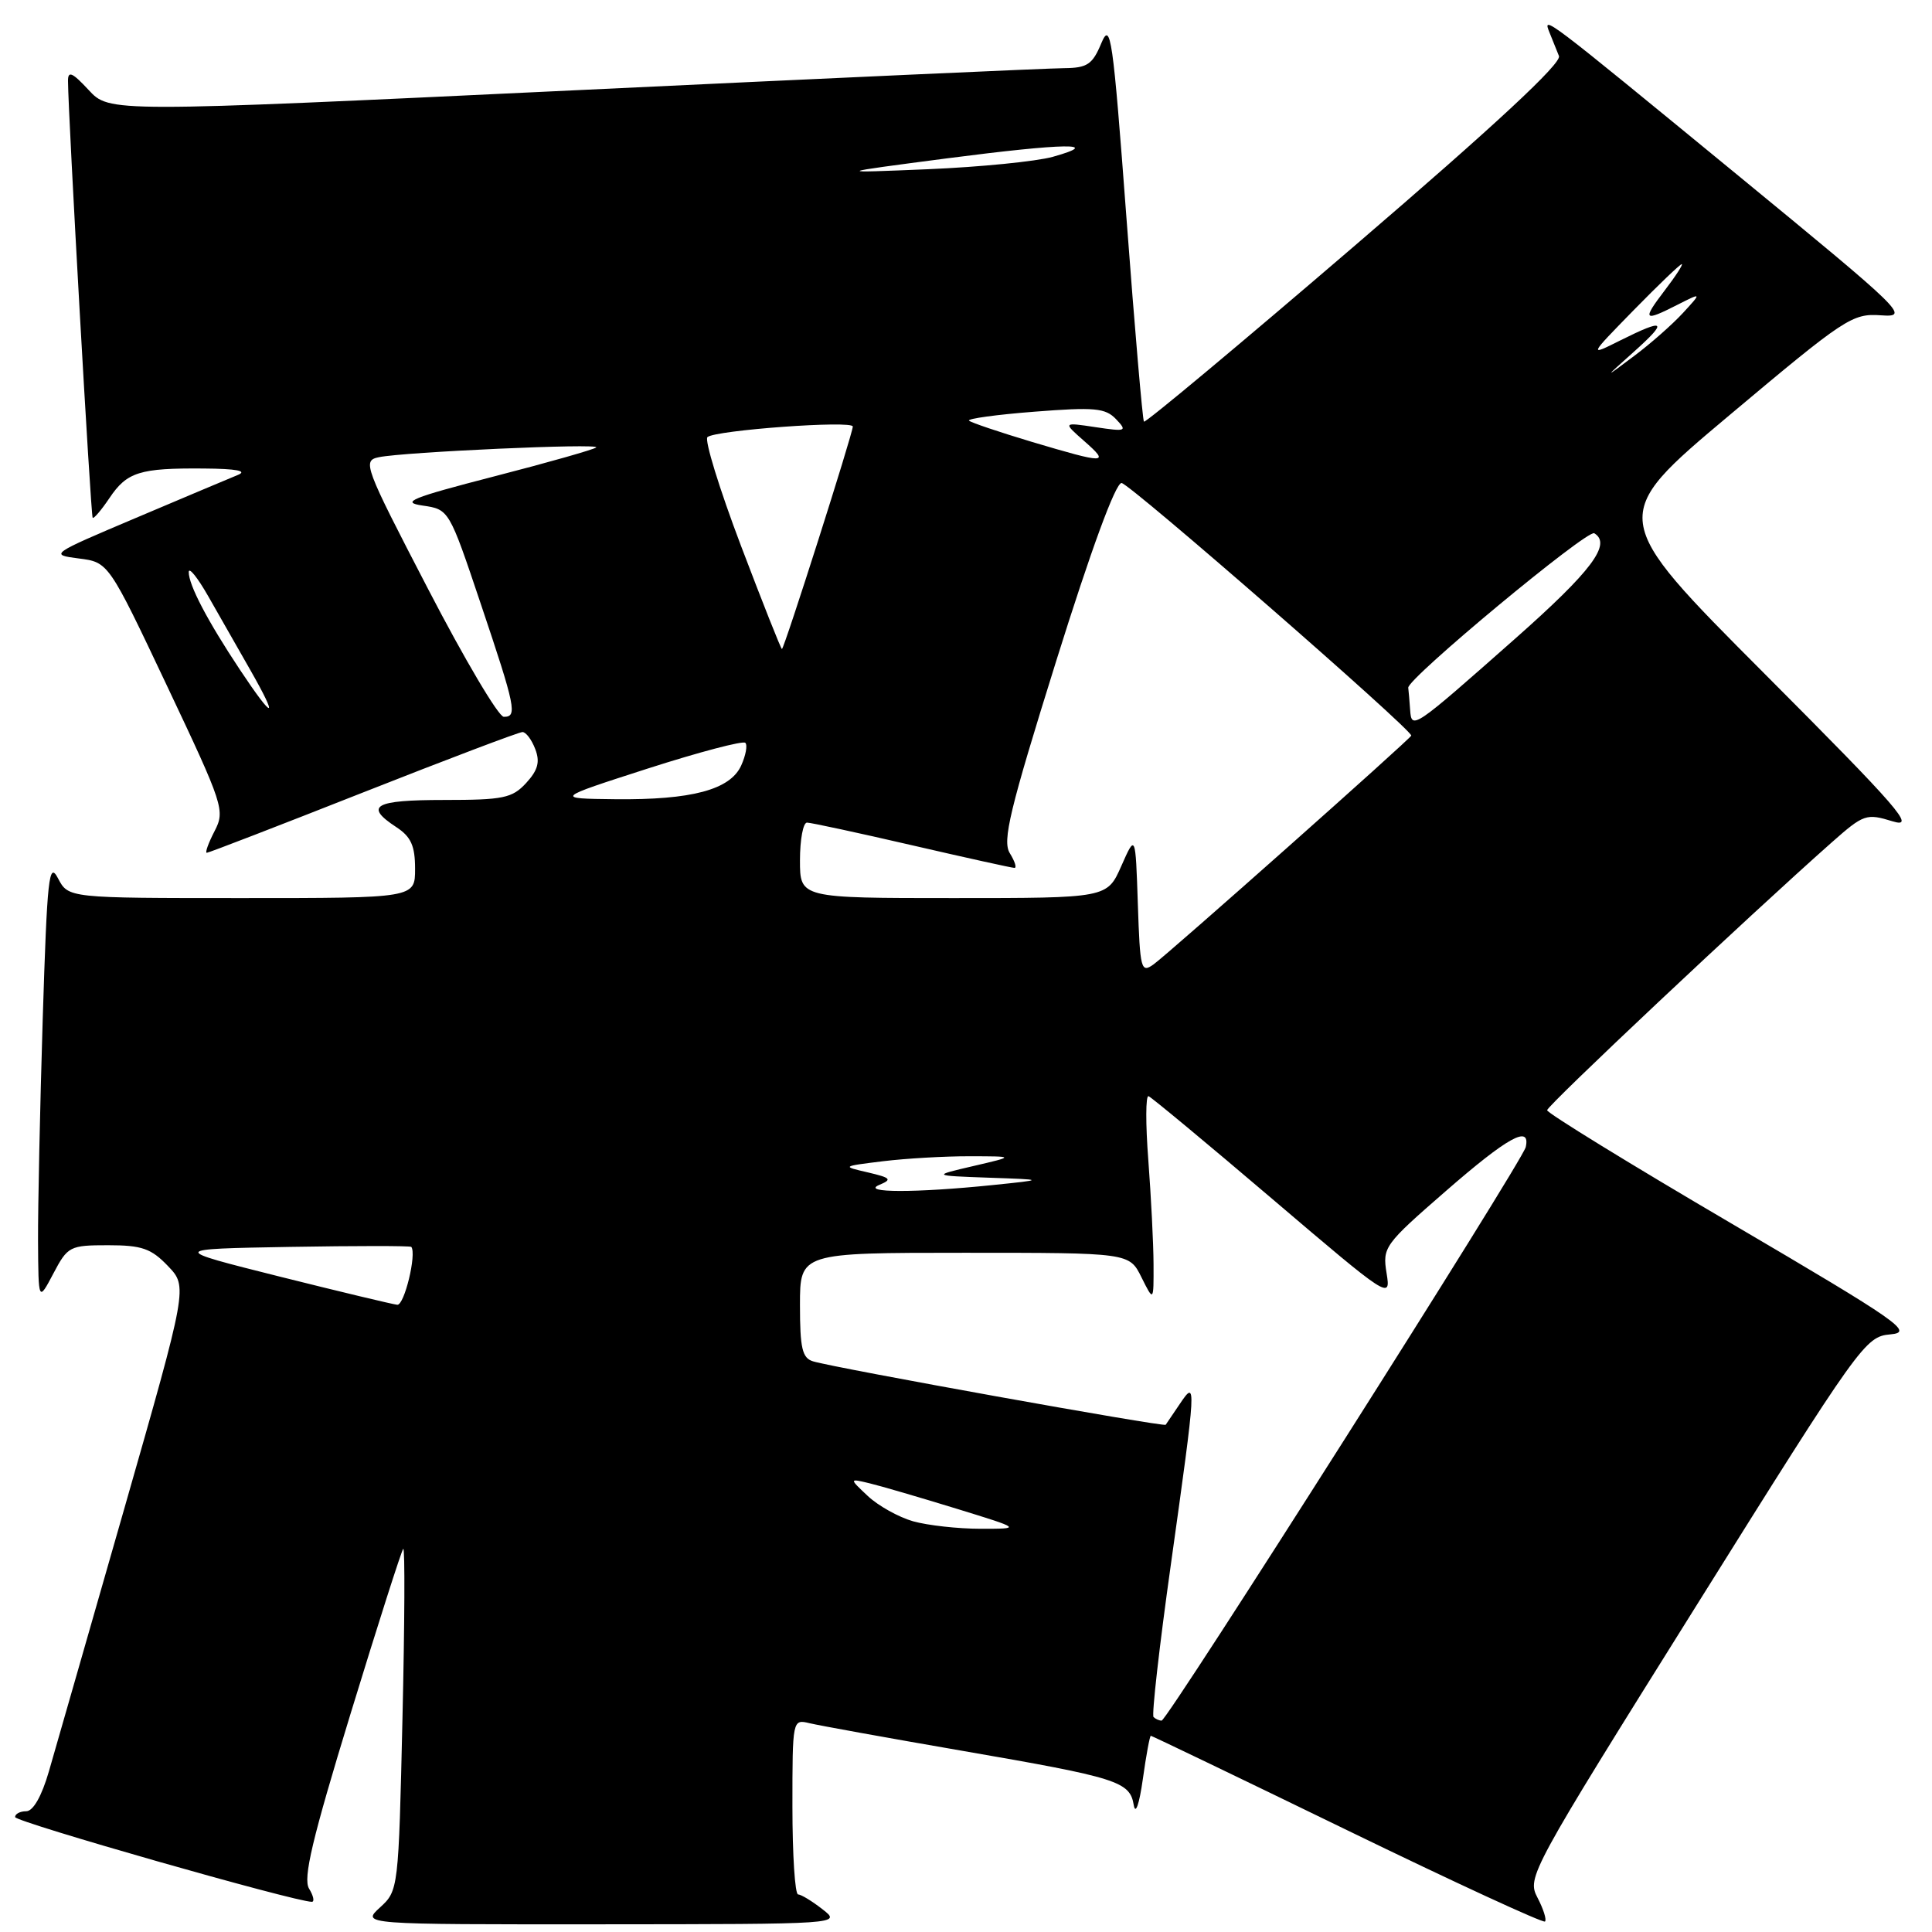 <?xml version="1.0" encoding="UTF-8" standalone="no"?>
<!DOCTYPE svg PUBLIC "-//W3C//DTD SVG 1.1//EN" "http://www.w3.org/Graphics/SVG/1.1/DTD/svg11.dtd" >
<svg xmlns="http://www.w3.org/2000/svg" xmlns:xlink="http://www.w3.org/1999/xlink" version="1.1" viewBox="0 0 256 256">
 <g >
 <path fill="currentColor"
d=" M 109.00 253.00 C 107.62 251.92 106.16 251.03 105.75 251.02 C 105.34 251.01 105.00 245.78 105.00 239.39 C 105.00 227.86 105.01 227.79 107.25 228.33 C 108.49 228.63 117.60 230.28 127.50 231.99 C 148.16 235.56 149.71 236.05 150.23 239.19 C 150.46 240.52 150.96 239.07 151.43 235.75 C 151.87 232.59 152.35 230.00 152.49 230.00 C 152.63 230.00 164.35 235.63 178.52 242.52 C 192.70 249.41 204.49 254.85 204.72 254.61 C 204.96 254.37 204.51 252.95 203.72 251.44 C 202.32 248.76 202.71 248.03 224.68 212.91 C 246.53 177.97 247.15 177.11 250.49 176.81 C 253.61 176.53 251.79 175.25 229.46 162.14 C 216.00 154.25 205.00 147.48 205.00 147.11 C 205.00 146.50 231.74 121.34 242.74 111.60 C 246.95 107.88 247.30 107.76 250.78 108.83 C 253.94 109.80 251.68 107.19 233.76 89.22 C 213.10 68.50 213.10 68.50 229.18 55.00 C 244.49 42.14 245.44 41.51 249.23 41.78 C 253.09 42.05 252.48 41.46 230.11 23.09 C 204.38 1.97 204.37 1.96 205.33 4.34 C 205.70 5.25 206.26 6.64 206.57 7.42 C 206.96 8.37 198.14 16.57 179.53 32.54 C 164.34 45.58 151.76 56.08 151.58 55.87 C 151.40 55.67 150.36 43.58 149.27 29.00 C 147.45 4.71 147.17 2.77 145.92 5.75 C 144.76 8.54 144.06 9.00 141.03 9.03 C 139.09 9.04 109.83 10.36 76.00 11.97 C 14.50 14.89 14.50 14.89 11.75 11.93 C 9.58 9.59 9.00 9.34 9.01 10.73 C 9.04 15.37 12.03 68.37 12.28 68.61 C 12.43 68.76 13.43 67.59 14.50 66.00 C 16.82 62.54 18.51 62.01 27.00 62.08 C 31.36 62.11 32.84 62.40 31.50 62.94 C 30.40 63.39 24.32 65.95 18.00 68.63 C 6.64 73.44 6.55 73.50 10.44 74.00 C 14.38 74.50 14.38 74.50 22.14 90.90 C 29.63 106.73 29.85 107.40 28.42 110.15 C 27.61 111.72 27.15 113.00 27.40 113.00 C 27.65 113.00 36.97 109.40 48.12 105.00 C 59.27 100.60 68.77 97.00 69.23 97.00 C 69.69 97.00 70.45 98.01 70.92 99.25 C 71.58 100.95 71.28 102.05 69.72 103.75 C 67.87 105.76 66.70 106.00 58.83 106.00 C 49.60 106.00 48.21 106.78 52.50 109.59 C 54.46 110.87 55.00 112.07 55.00 115.12 C 55.00 119.00 55.00 119.00 32.03 119.00 C 9.06 119.00 9.06 119.00 7.69 116.39 C 6.48 114.07 6.25 116.19 5.66 135.05 C 5.30 146.75 5.02 159.96 5.04 164.41 C 5.09 172.50 5.09 172.50 7.07 168.75 C 8.97 165.14 9.24 165.00 14.34 165.00 C 18.80 165.00 20.03 165.43 22.25 167.75 C 24.88 170.50 24.88 170.50 16.44 200.00 C 11.79 216.22 7.31 231.86 6.47 234.75 C 5.52 238.02 4.39 240.00 3.47 240.00 C 2.66 240.00 2.00 240.35 2.00 240.77 C 2.00 241.41 39.09 252.00 41.32 252.00 C 41.70 252.00 41.54 251.21 40.95 250.25 C 40.13 248.89 41.37 243.68 46.45 227.08 C 50.06 215.29 53.20 205.46 53.43 205.23 C 53.67 205.00 53.62 215.09 53.33 227.66 C 52.81 250.35 52.79 250.52 50.35 252.75 C 47.89 255.00 47.89 255.00 79.69 254.98 C 111.45 254.96 111.50 254.95 109.00 253.00 Z  M 152.85 227.52 C 152.59 227.25 153.62 218.14 155.15 207.27 C 158.54 183.08 158.56 182.72 156.33 186.03 C 155.41 187.39 154.57 188.63 154.46 188.79 C 154.23 189.11 110.66 181.27 107.75 180.39 C 106.30 179.96 106.00 178.67 106.00 172.93 C 106.00 166.00 106.00 166.00 127.82 166.00 C 149.64 166.00 149.64 166.00 151.25 169.25 C 152.87 172.50 152.87 172.50 152.85 167.50 C 152.84 164.75 152.52 158.56 152.16 153.75 C 151.79 148.93 151.80 145.11 152.19 145.25 C 152.57 145.39 159.96 151.52 168.60 158.88 C 184.11 172.09 184.30 172.21 183.73 168.71 C 183.17 165.27 183.42 164.92 191.57 157.83 C 199.79 150.67 202.83 148.99 202.17 151.99 C 201.76 153.86 154.71 227.97 153.92 227.99 C 153.60 227.99 153.12 227.78 152.85 227.52 Z  M 120.99 201.58 C 119.07 201.03 116.38 199.53 115.00 198.24 C 112.50 195.89 112.50 195.89 115.24 196.55 C 116.74 196.91 121.89 198.42 126.68 199.89 C 135.38 202.57 135.38 202.57 129.93 202.57 C 126.94 202.57 122.92 202.12 120.99 201.58 Z  M 37.00 169.14 C 22.50 165.50 22.50 165.50 38.39 165.22 C 47.13 165.07 54.38 165.07 54.50 165.22 C 55.23 166.15 53.58 172.98 52.64 172.89 C 52.01 172.82 44.98 171.14 37.00 169.14 Z  M 116.50 157.01 C 118.25 156.28 118.06 156.07 115.00 155.35 C 111.52 154.55 111.54 154.54 117.00 153.87 C 120.03 153.50 125.20 153.20 128.50 153.21 C 134.50 153.22 134.50 153.22 129.00 154.50 C 123.50 155.78 123.50 155.78 131.00 156.05 C 138.50 156.31 138.50 156.31 131.50 157.03 C 121.35 158.07 114.01 158.07 116.50 157.01 Z  M 150.77 119.78 C 150.46 110.50 150.46 110.50 148.58 114.75 C 146.70 119.00 146.70 119.00 126.35 119.00 C 106.00 119.00 106.00 119.00 106.00 114.00 C 106.00 111.25 106.42 109.00 106.93 109.00 C 107.44 109.00 113.70 110.35 120.84 112.00 C 127.98 113.65 134.09 115.00 134.42 115.00 C 134.75 115.00 134.47 114.13 133.81 113.06 C 132.79 111.43 133.77 107.36 139.96 87.56 C 144.56 72.86 147.81 64.00 148.61 64.00 C 149.62 64.00 187.00 96.59 187.00 97.47 C 187.00 97.81 154.87 126.34 152.86 127.78 C 151.19 128.98 151.06 128.47 150.77 119.78 Z  M 85.85 101.83 C 92.64 99.65 98.45 98.12 98.76 98.43 C 99.07 98.74 98.82 100.09 98.21 101.44 C 96.75 104.65 91.64 106.01 81.50 105.90 C 73.50 105.81 73.50 105.81 85.85 101.83 Z  M 186.85 94.06 C 186.77 92.93 186.66 91.61 186.60 91.13 C 186.46 89.93 210.33 70.11 211.25 70.66 C 213.59 72.08 210.92 75.65 200.75 84.64 C 187.21 96.61 187.04 96.73 186.85 94.06 Z  M 56.71 78.02 C 48.23 61.68 47.99 61.04 50.21 60.58 C 53.52 59.89 79.59 58.71 79.00 59.29 C 78.72 59.55 72.65 61.28 65.50 63.12 C 54.47 65.97 53.03 66.56 56.00 66.99 C 59.50 67.50 59.50 67.50 63.70 80.00 C 68.33 93.76 68.58 95.01 66.75 94.98 C 66.06 94.98 61.54 87.34 56.71 78.02 Z  M 31.79 88.74 C 27.48 82.25 25.00 77.51 25.01 75.80 C 25.02 75.08 26.18 76.53 27.59 79.00 C 29.00 81.47 31.50 85.86 33.15 88.75 C 37.00 95.50 36.28 95.50 31.79 88.74 Z  M 98.18 72.31 C 95.32 64.77 93.33 58.30 93.74 57.92 C 94.76 57.00 113.00 55.67 113.00 56.52 C 113.00 57.43 103.90 86.00 103.61 86.00 C 103.48 86.00 101.04 79.84 98.18 72.31 Z  M 136.69 58.54 C 132.39 57.25 128.66 55.99 128.40 55.74 C 128.14 55.48 132.05 54.94 137.09 54.55 C 145.03 53.93 146.47 54.06 147.88 55.54 C 149.40 57.14 149.23 57.21 145.16 56.60 C 140.83 55.95 140.83 55.95 143.66 58.44 C 147.12 61.48 146.59 61.49 136.69 58.54 Z  M 216.50 46.61 C 221.09 42.50 220.66 42.13 214.71 45.10 C 210.50 47.21 210.50 47.21 216.47 41.10 C 219.75 37.75 222.62 35.00 222.84 35.00 C 223.06 35.00 222.04 36.58 220.57 38.50 C 217.56 42.45 217.77 42.68 222.30 40.37 C 225.50 38.75 225.50 38.75 223.00 41.47 C 221.62 42.97 218.70 45.55 216.50 47.19 C 212.50 50.19 212.50 50.19 216.50 46.61 Z  M 125.50 20.98 C 141.16 18.95 146.30 18.87 139.50 20.78 C 137.30 21.39 129.88 22.13 123.00 22.42 C 110.50 22.94 110.50 22.94 125.50 20.98 Z "/>
</g>
</svg>